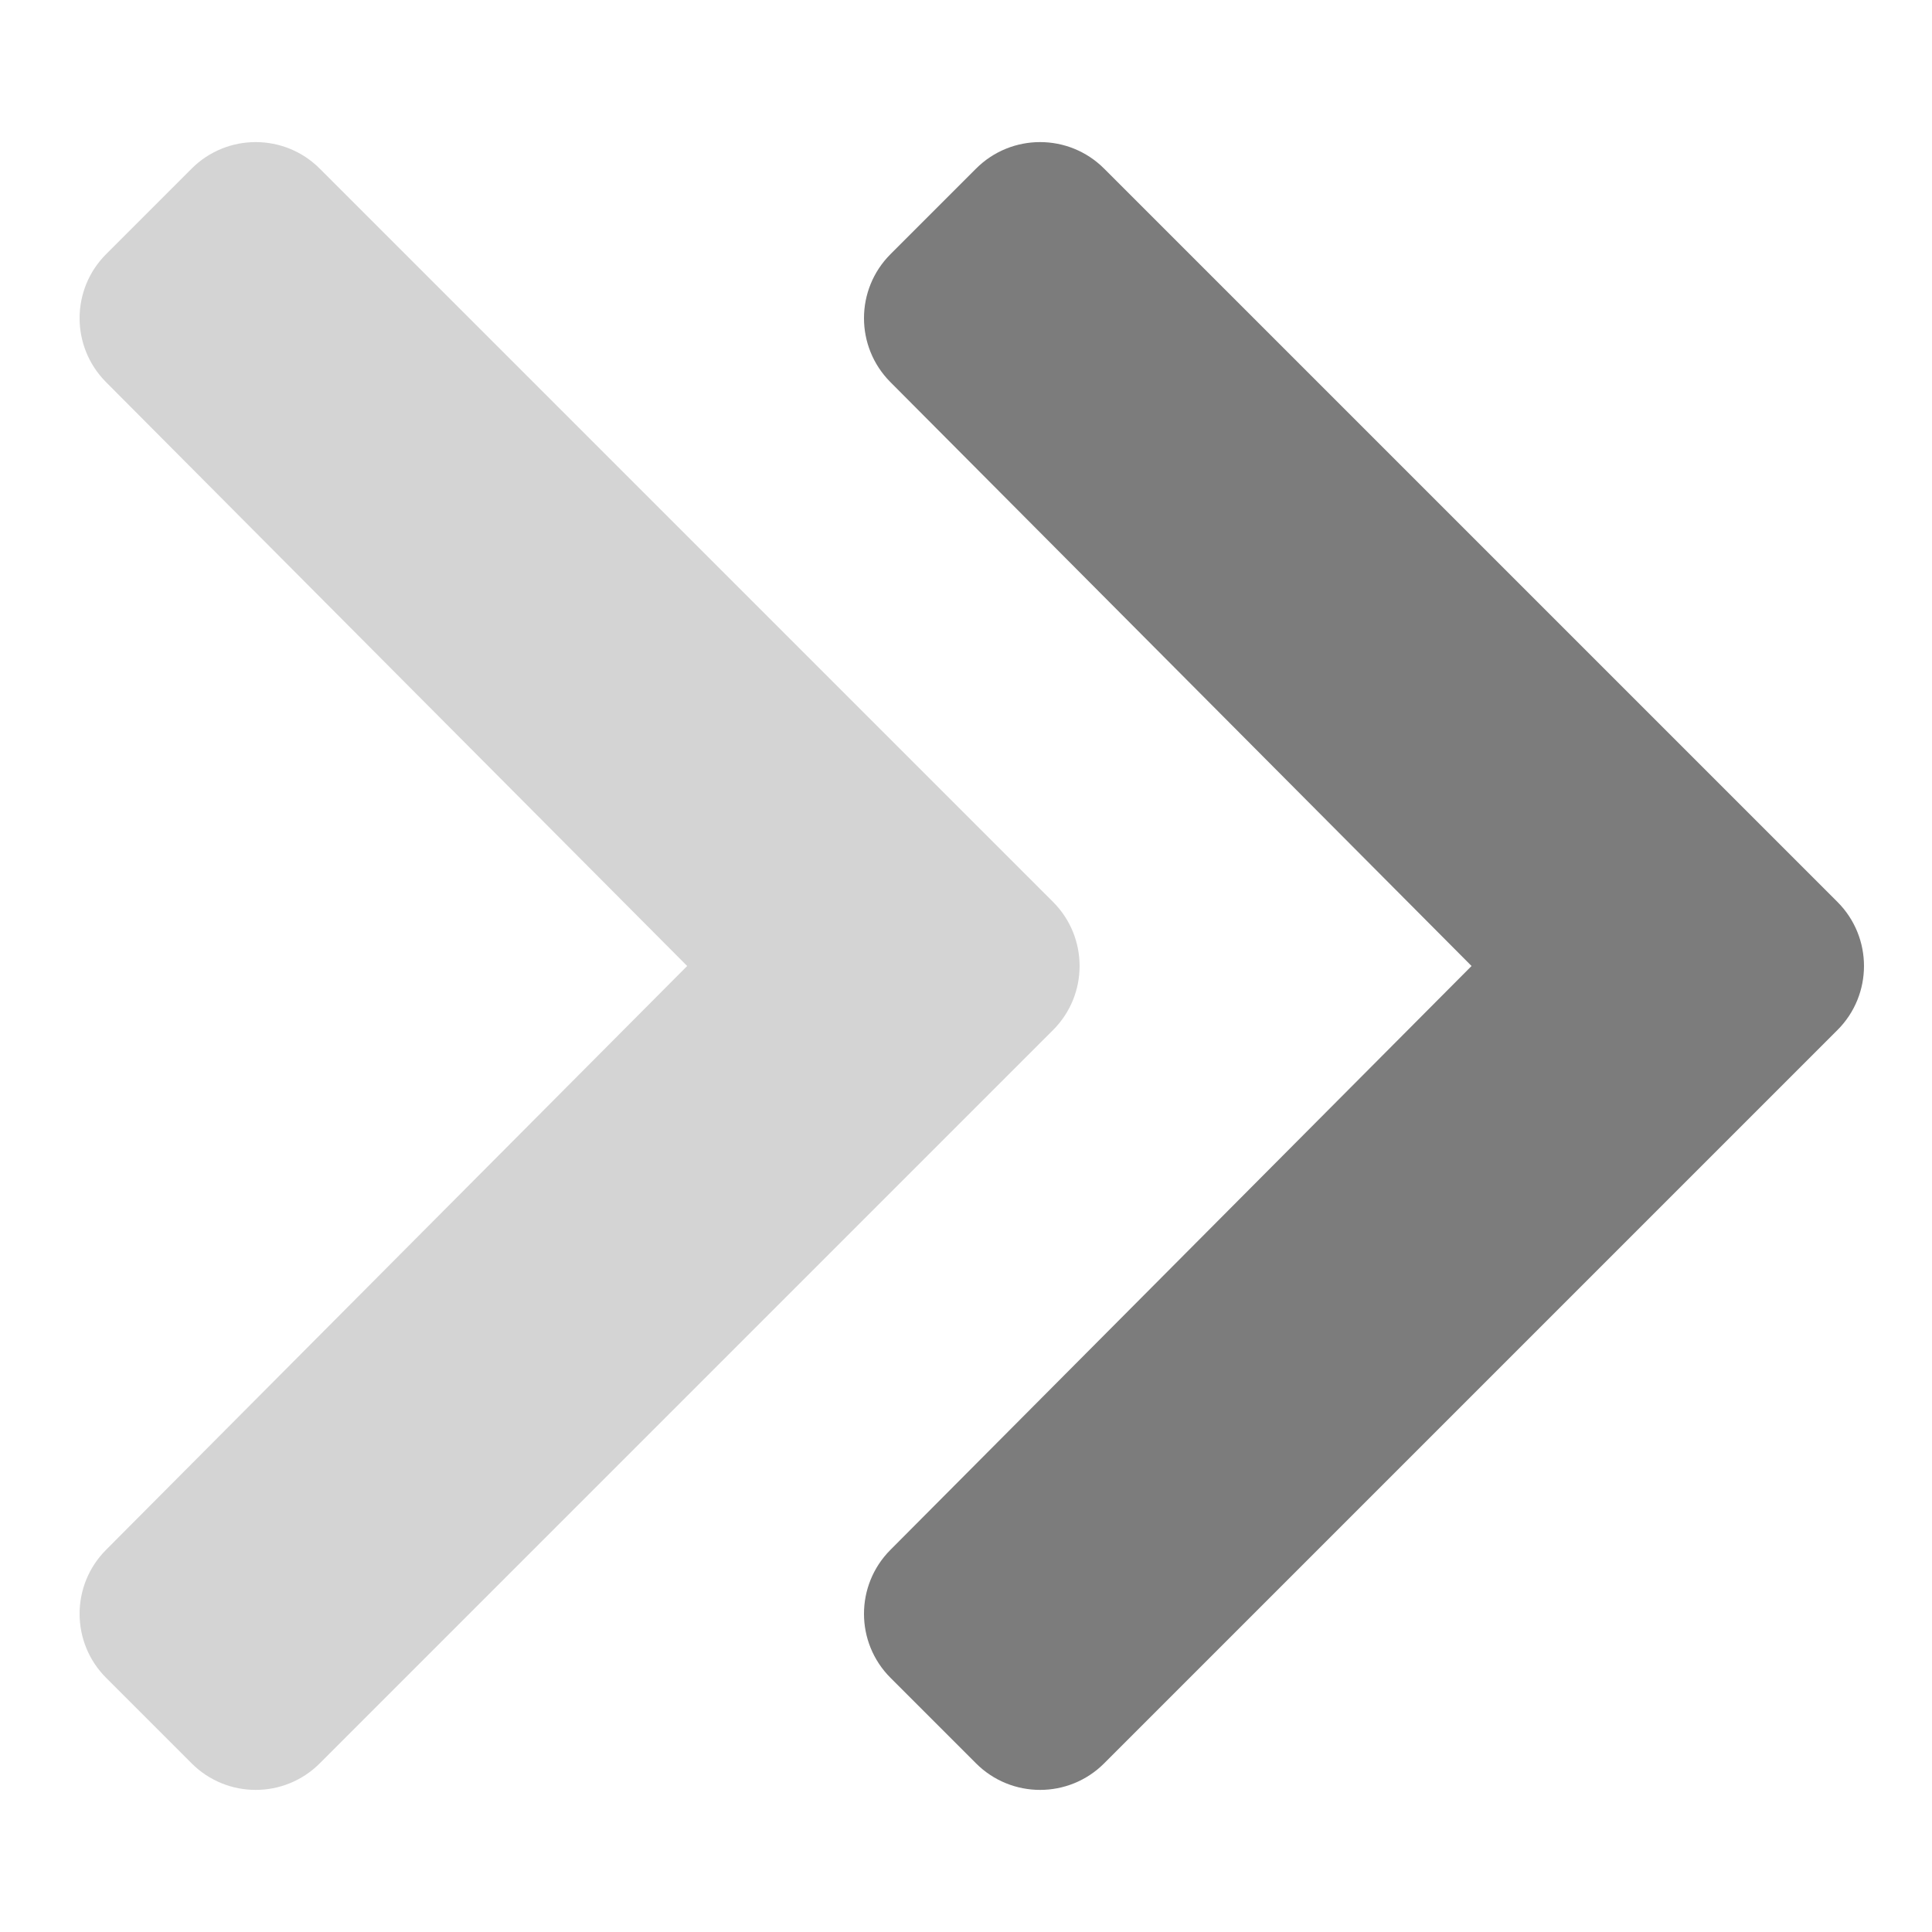 <?xml version="1.0" encoding="utf-8"?>
<!-- Generator: Adobe Illustrator 15.1.0, SVG Export Plug-In  -->
<!DOCTYPE svg PUBLIC "-//W3C//DTD SVG 1.1//EN" "http://www.w3.org/Graphics/SVG/1.1/DTD/svg11.dtd">
<svg version="1.1"
	 xmlns="http://www.w3.org/2000/svg" xmlns:xlink="http://www.w3.org/1999/xlink" xmlns:a="http://ns.adobe.com/AdobeSVGViewerExtensions/3.0/"
	 x="0px" y="0px" width="500px" height="500px" viewBox="-20.6 -36.773 500 500" enable-background="new -20.6 -36.773 500 500"
	 xml:space="preserve">
<defs>
</defs>
<path opacity="0.5" fill="#AAAAAA" d="M251.935,229.799L62.146,419.587c-9.153,9.153-23.993,9.153-33.146,0L6.865,397.451
	c-9.138-9.138-9.155-23.947-0.039-33.106l150.411-151.119L6.826,62.107c-9.116-9.159-9.099-23.969,0.039-33.106L29,6.865
	c9.153-9.153,23.993-9.153,33.146,0l189.789,189.787C261.087,205.806,261.087,220.646,251.935,229.799L251.935,229.799z"/>
<path fill="#7C7C7C" d="M454.935,229.799L265.146,419.587c-9.153,9.153-23.993,9.153-33.146,0l-22.136-22.136
	c-9.138-9.138-9.155-23.947-0.039-33.106l150.411-151.119L209.826,62.107c-9.116-9.159-9.099-23.969,0.039-33.106L232,6.865
	c9.153-9.153,23.993-9.153,33.146,0l189.789,189.787C464.087,205.806,464.087,220.646,454.935,229.799L454.935,229.799z"/>
</svg>

